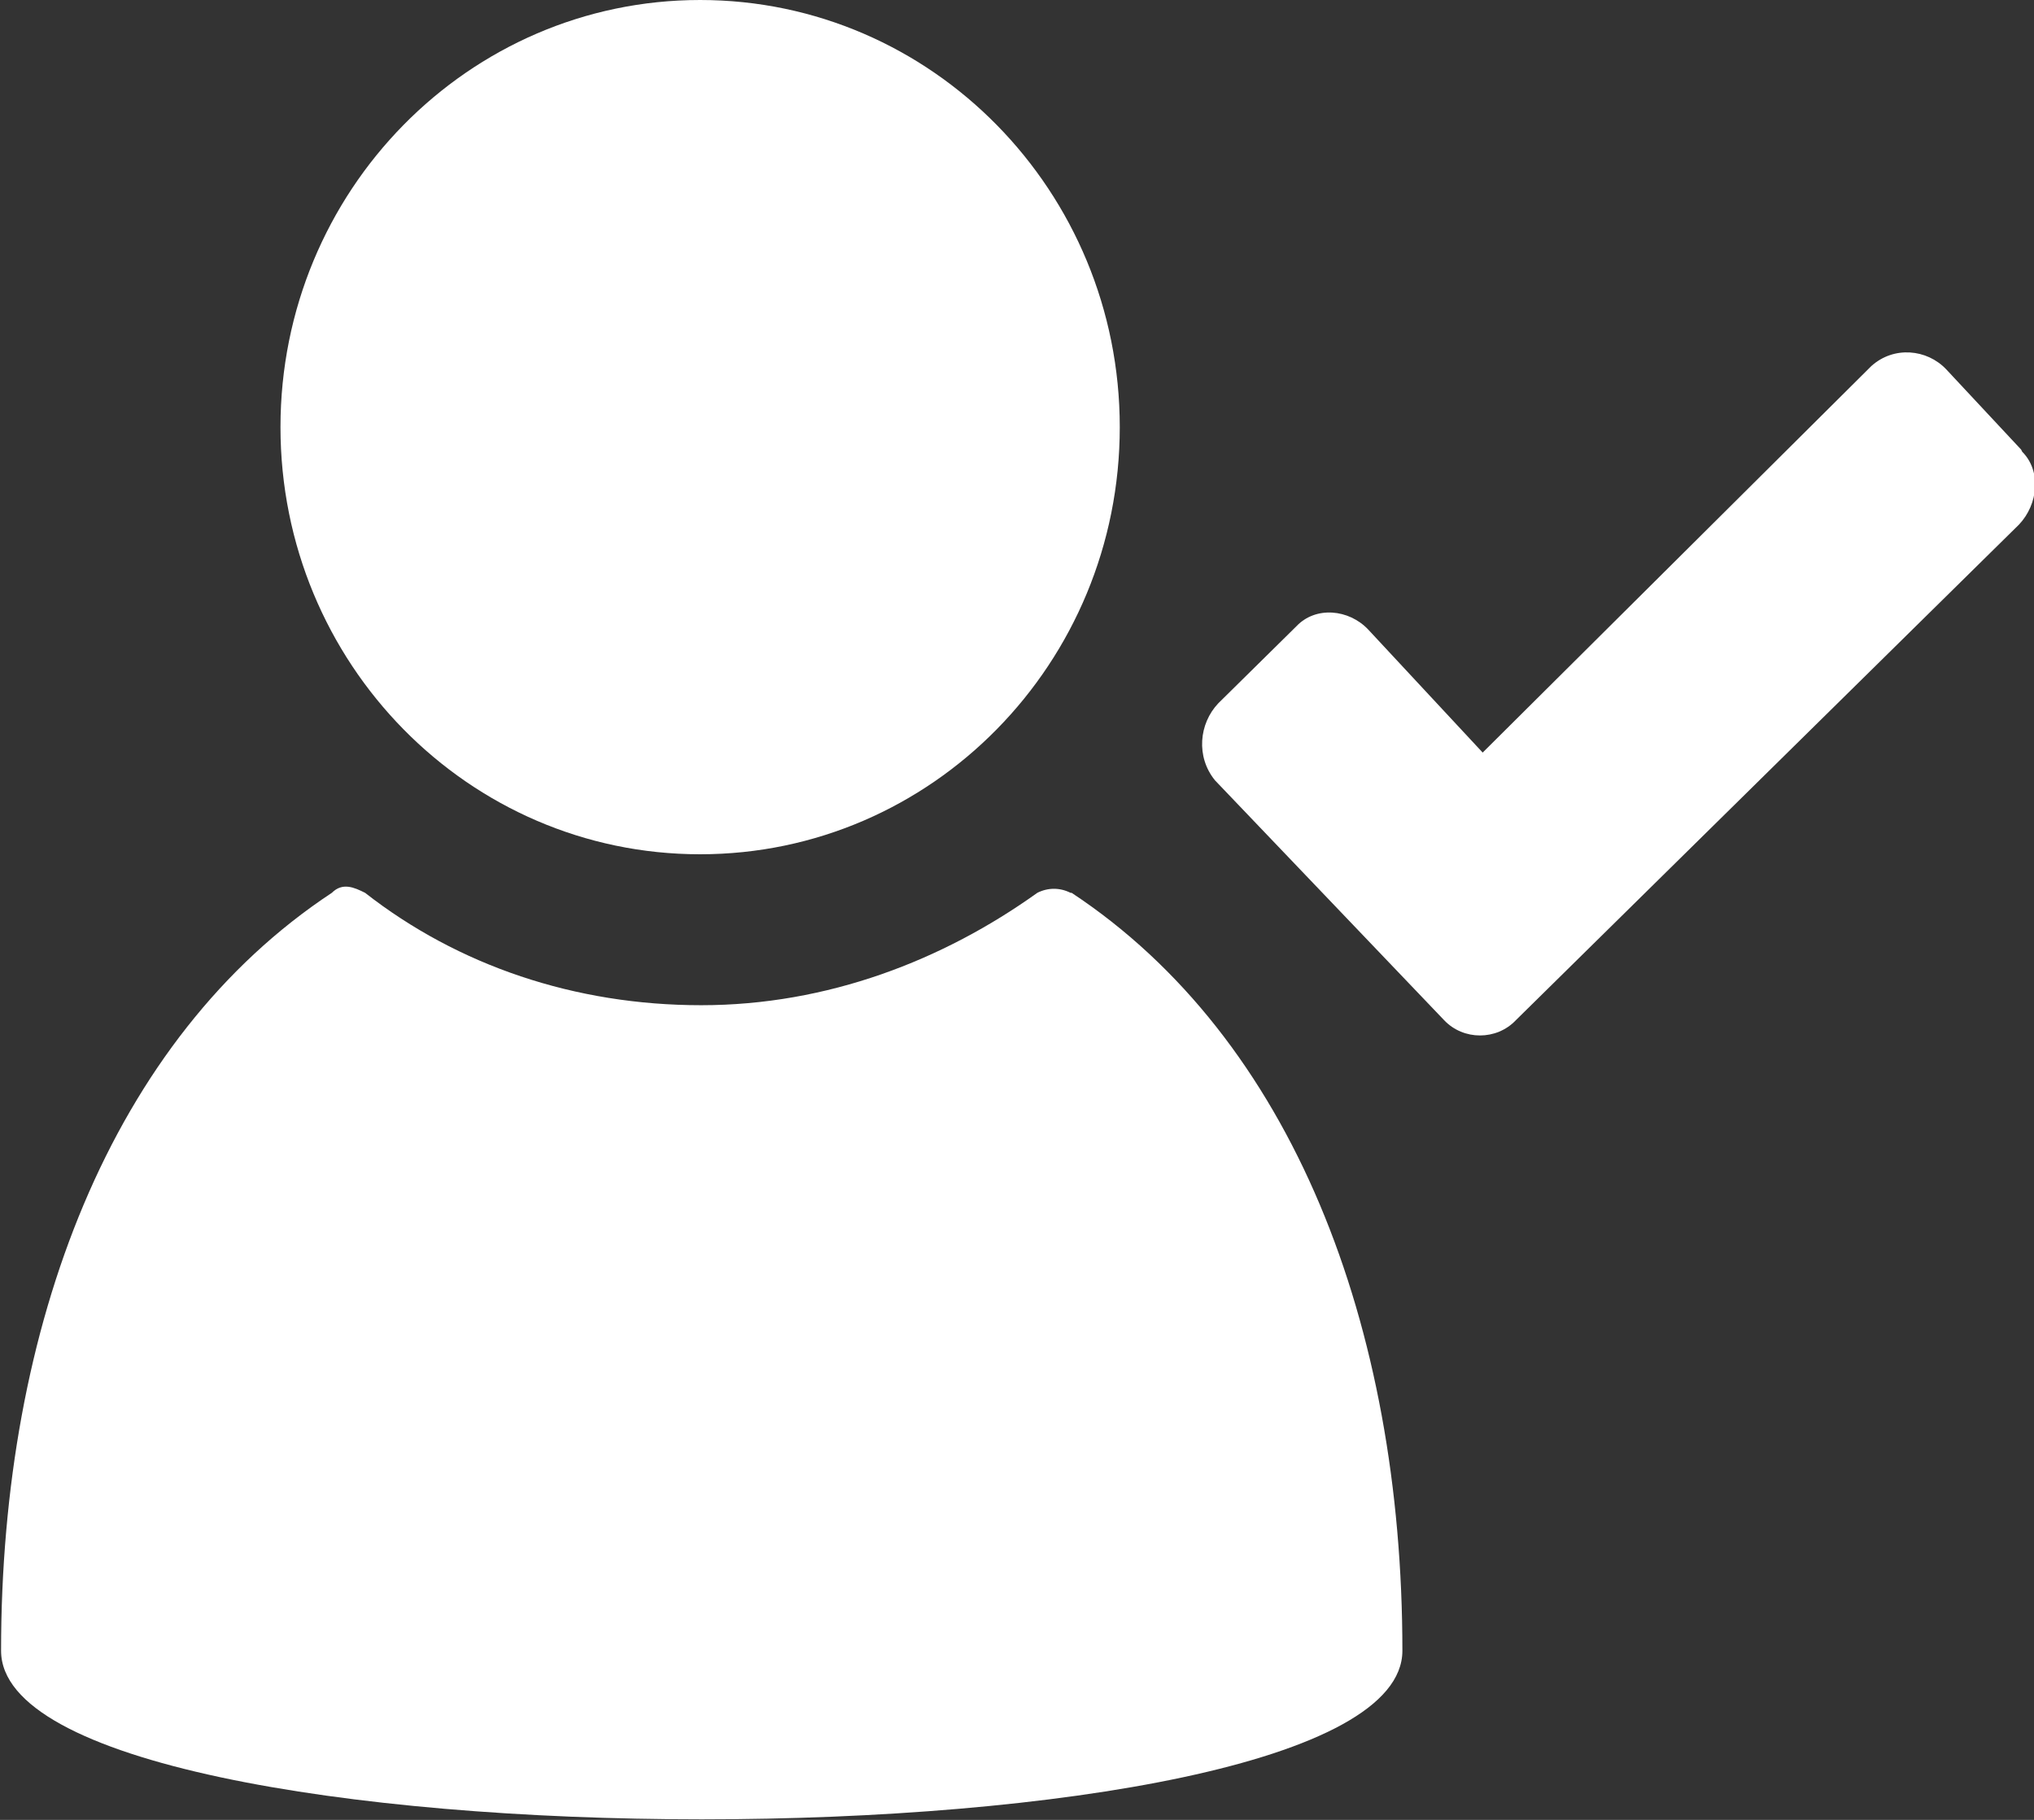 <svg width="19" height="17" viewBox="0 0 19 17" fill="none" xmlns="http://www.w3.org/2000/svg">
<rect x="0" y="0" width="19" height="17" fill="#333333" stroke="none"/>
<g clip-path="url(#clip0_824_14739)">
<path fill-rule="evenodd" clip-rule="evenodd" d="M10 8.34C9.9 8.29 9.79 8.29 9.69 8.34C8.81 8.97 7.73 9.39 6.55 9.39C5.37 9.39 4.28 9.02 3.41 8.34C3.31 8.29 3.2 8.24 3.1 8.34C1.04 9.7 0.01 12.38 0.01 15.42C0.01 17.52 13.1 17.52 13.1 15.42C13.1 12.38 12.07 9.7 10.01 8.34H10Z" fill="white"/>
<path d="M6.54 7.98C8.705 7.98 10.46 6.194 10.46 3.99C10.46 1.786 8.705 0 6.54 0C4.375 0 2.62 1.786 2.62 3.99C2.62 6.194 4.375 7.98 6.54 7.98Z" fill="white"/>
<path fill-rule="evenodd" clip-rule="evenodd" d="M18.88 4.2L18.18 3.45C18 3.26 17.69 3.23 17.48 3.42L13.85 7.03L12.78 5.88C12.6 5.69 12.29 5.66 12.11 5.85L11.38 6.57C11.2 6.76 11.17 7.07 11.35 7.29L13.49 9.53C13.67 9.72 13.98 9.72 14.16 9.53L18.86 4.9C19.04 4.71 19.07 4.4 18.89 4.22L18.88 4.2Z" fill="white"/>
</g>
<defs>
<clipPath id="clip0_824_14739">
<rect width="19" height="17" fill="white"/>
</clipPath>
</defs>
</svg>
